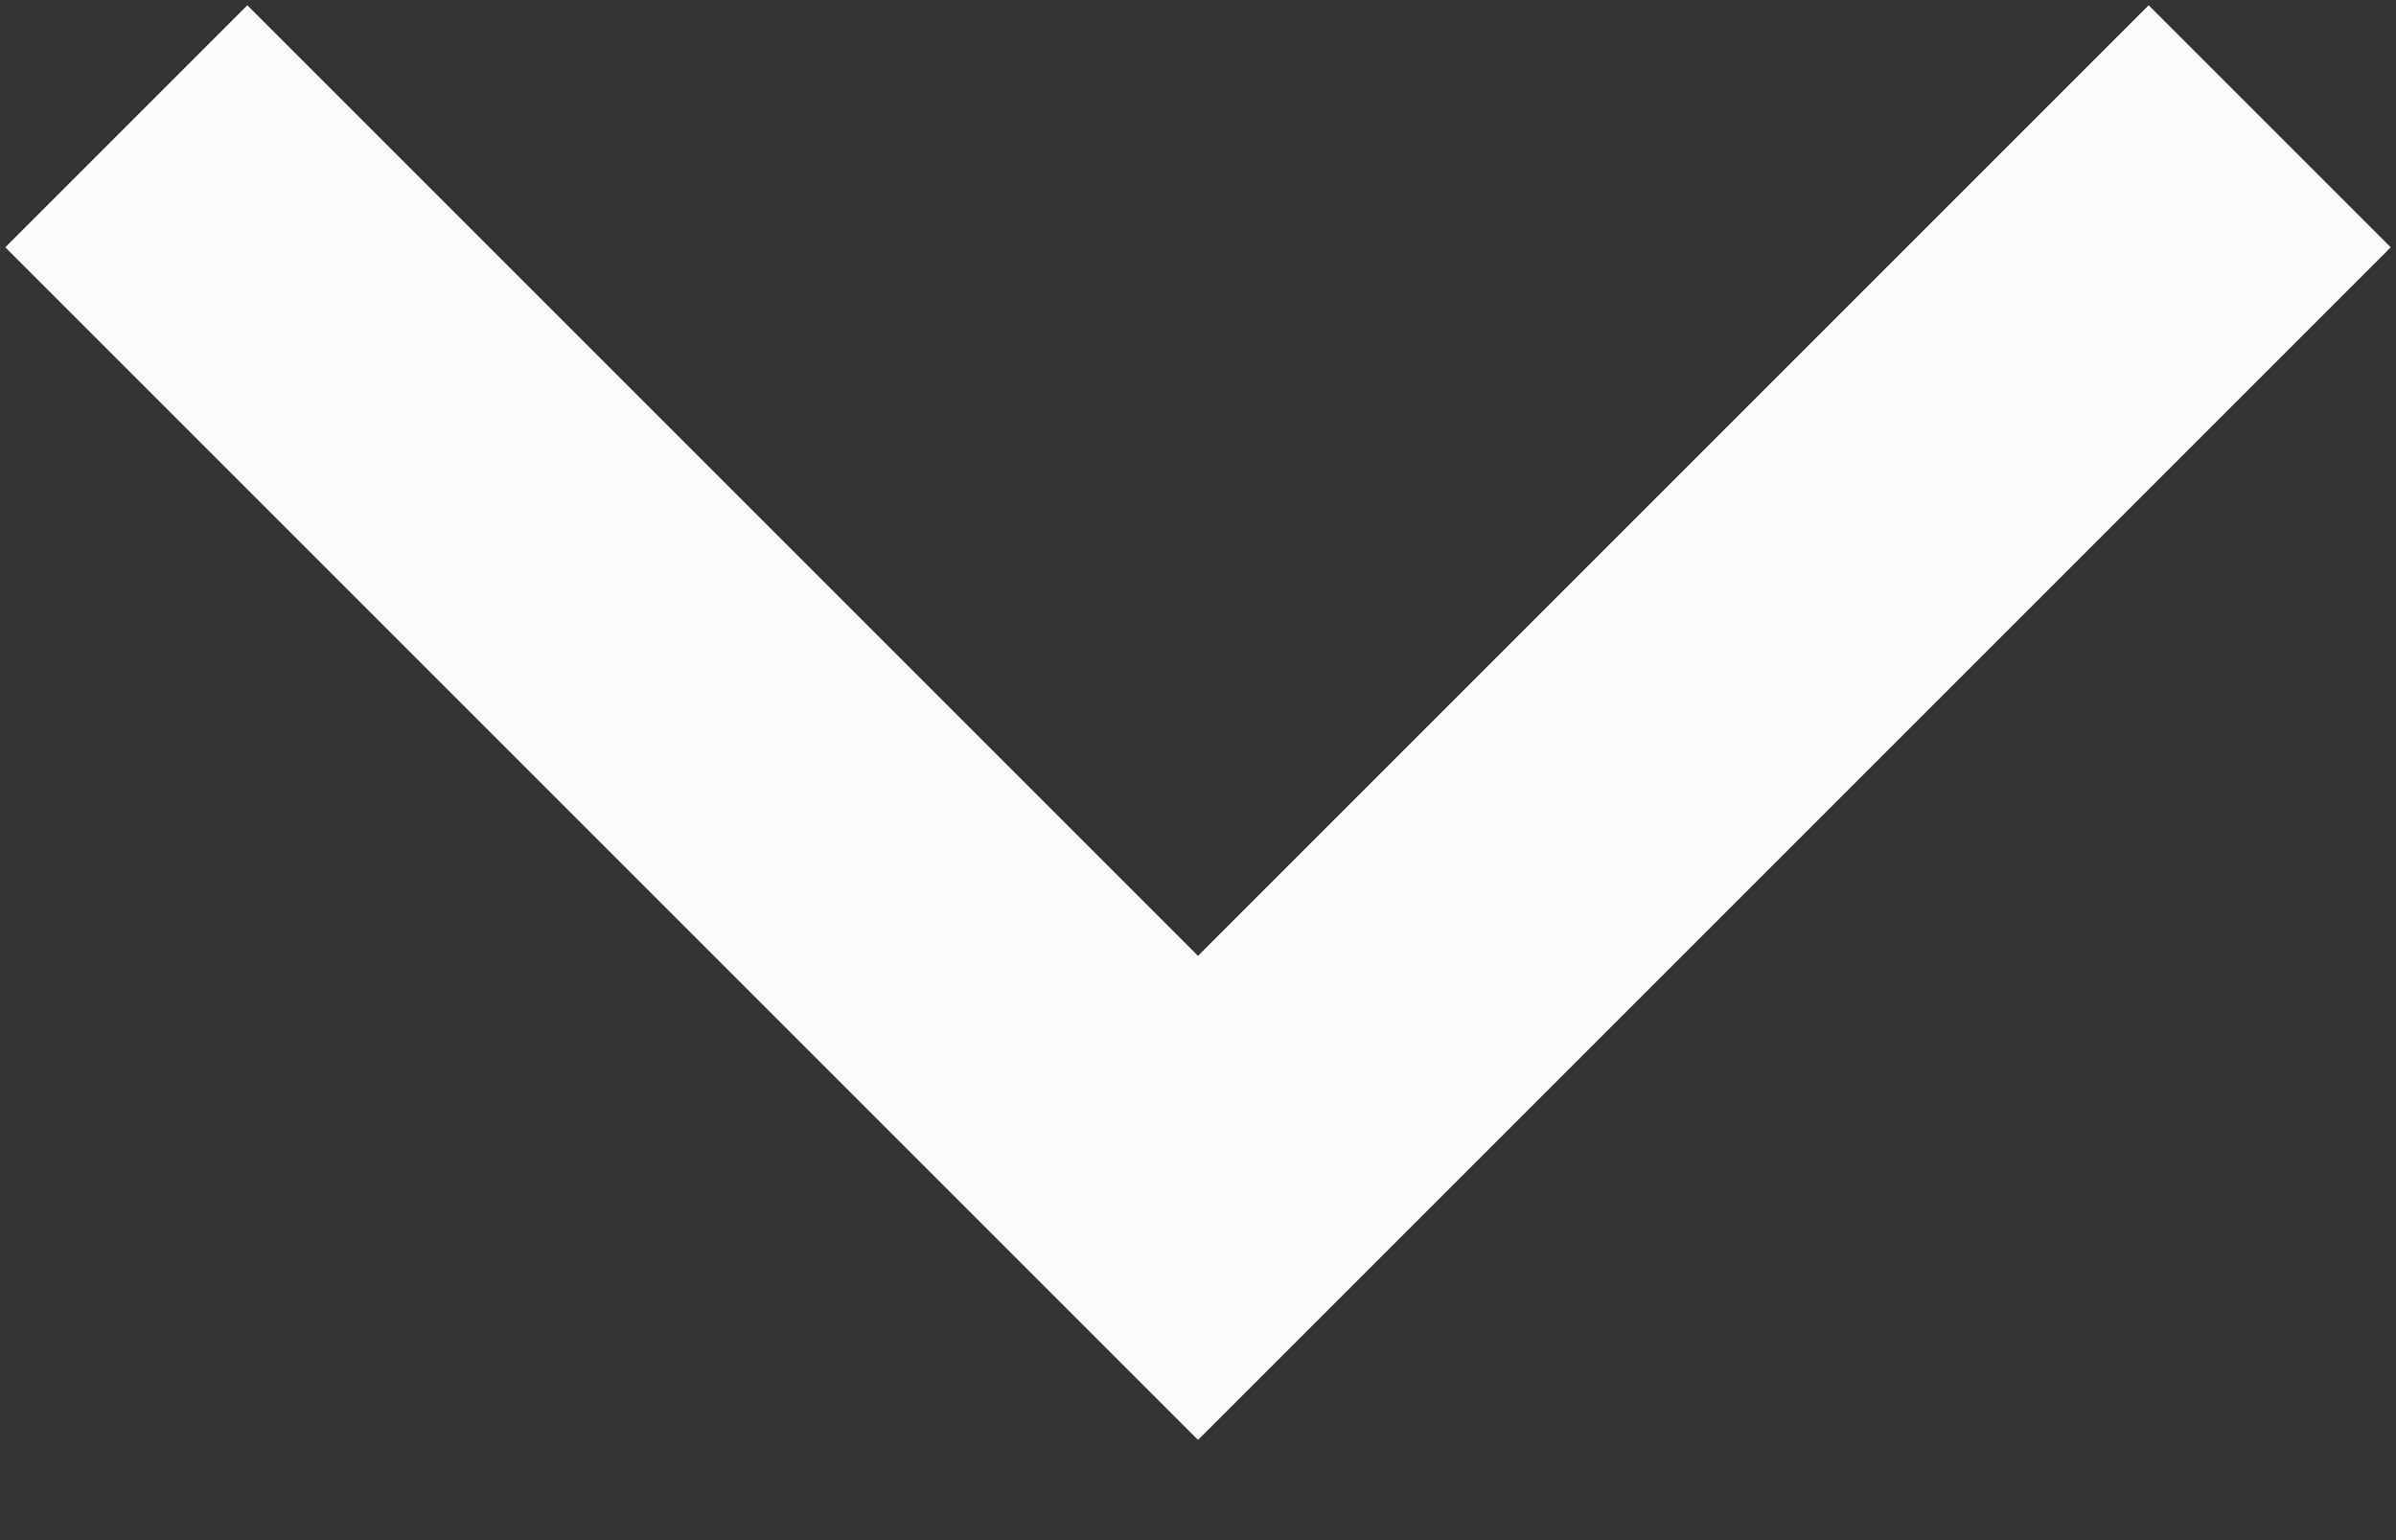 <svg width="14" height="9" viewBox="0 0 14 9" fill="none" xmlns="http://www.w3.org/2000/svg">
<rect x="0" y="0" width="14" height="9" fill="#333333" stroke="none"/>
<path d="M13.262 0.738L7 7L0.738 0.738" stroke="#FCFCFD" stroke-width="2"/>
</svg>
